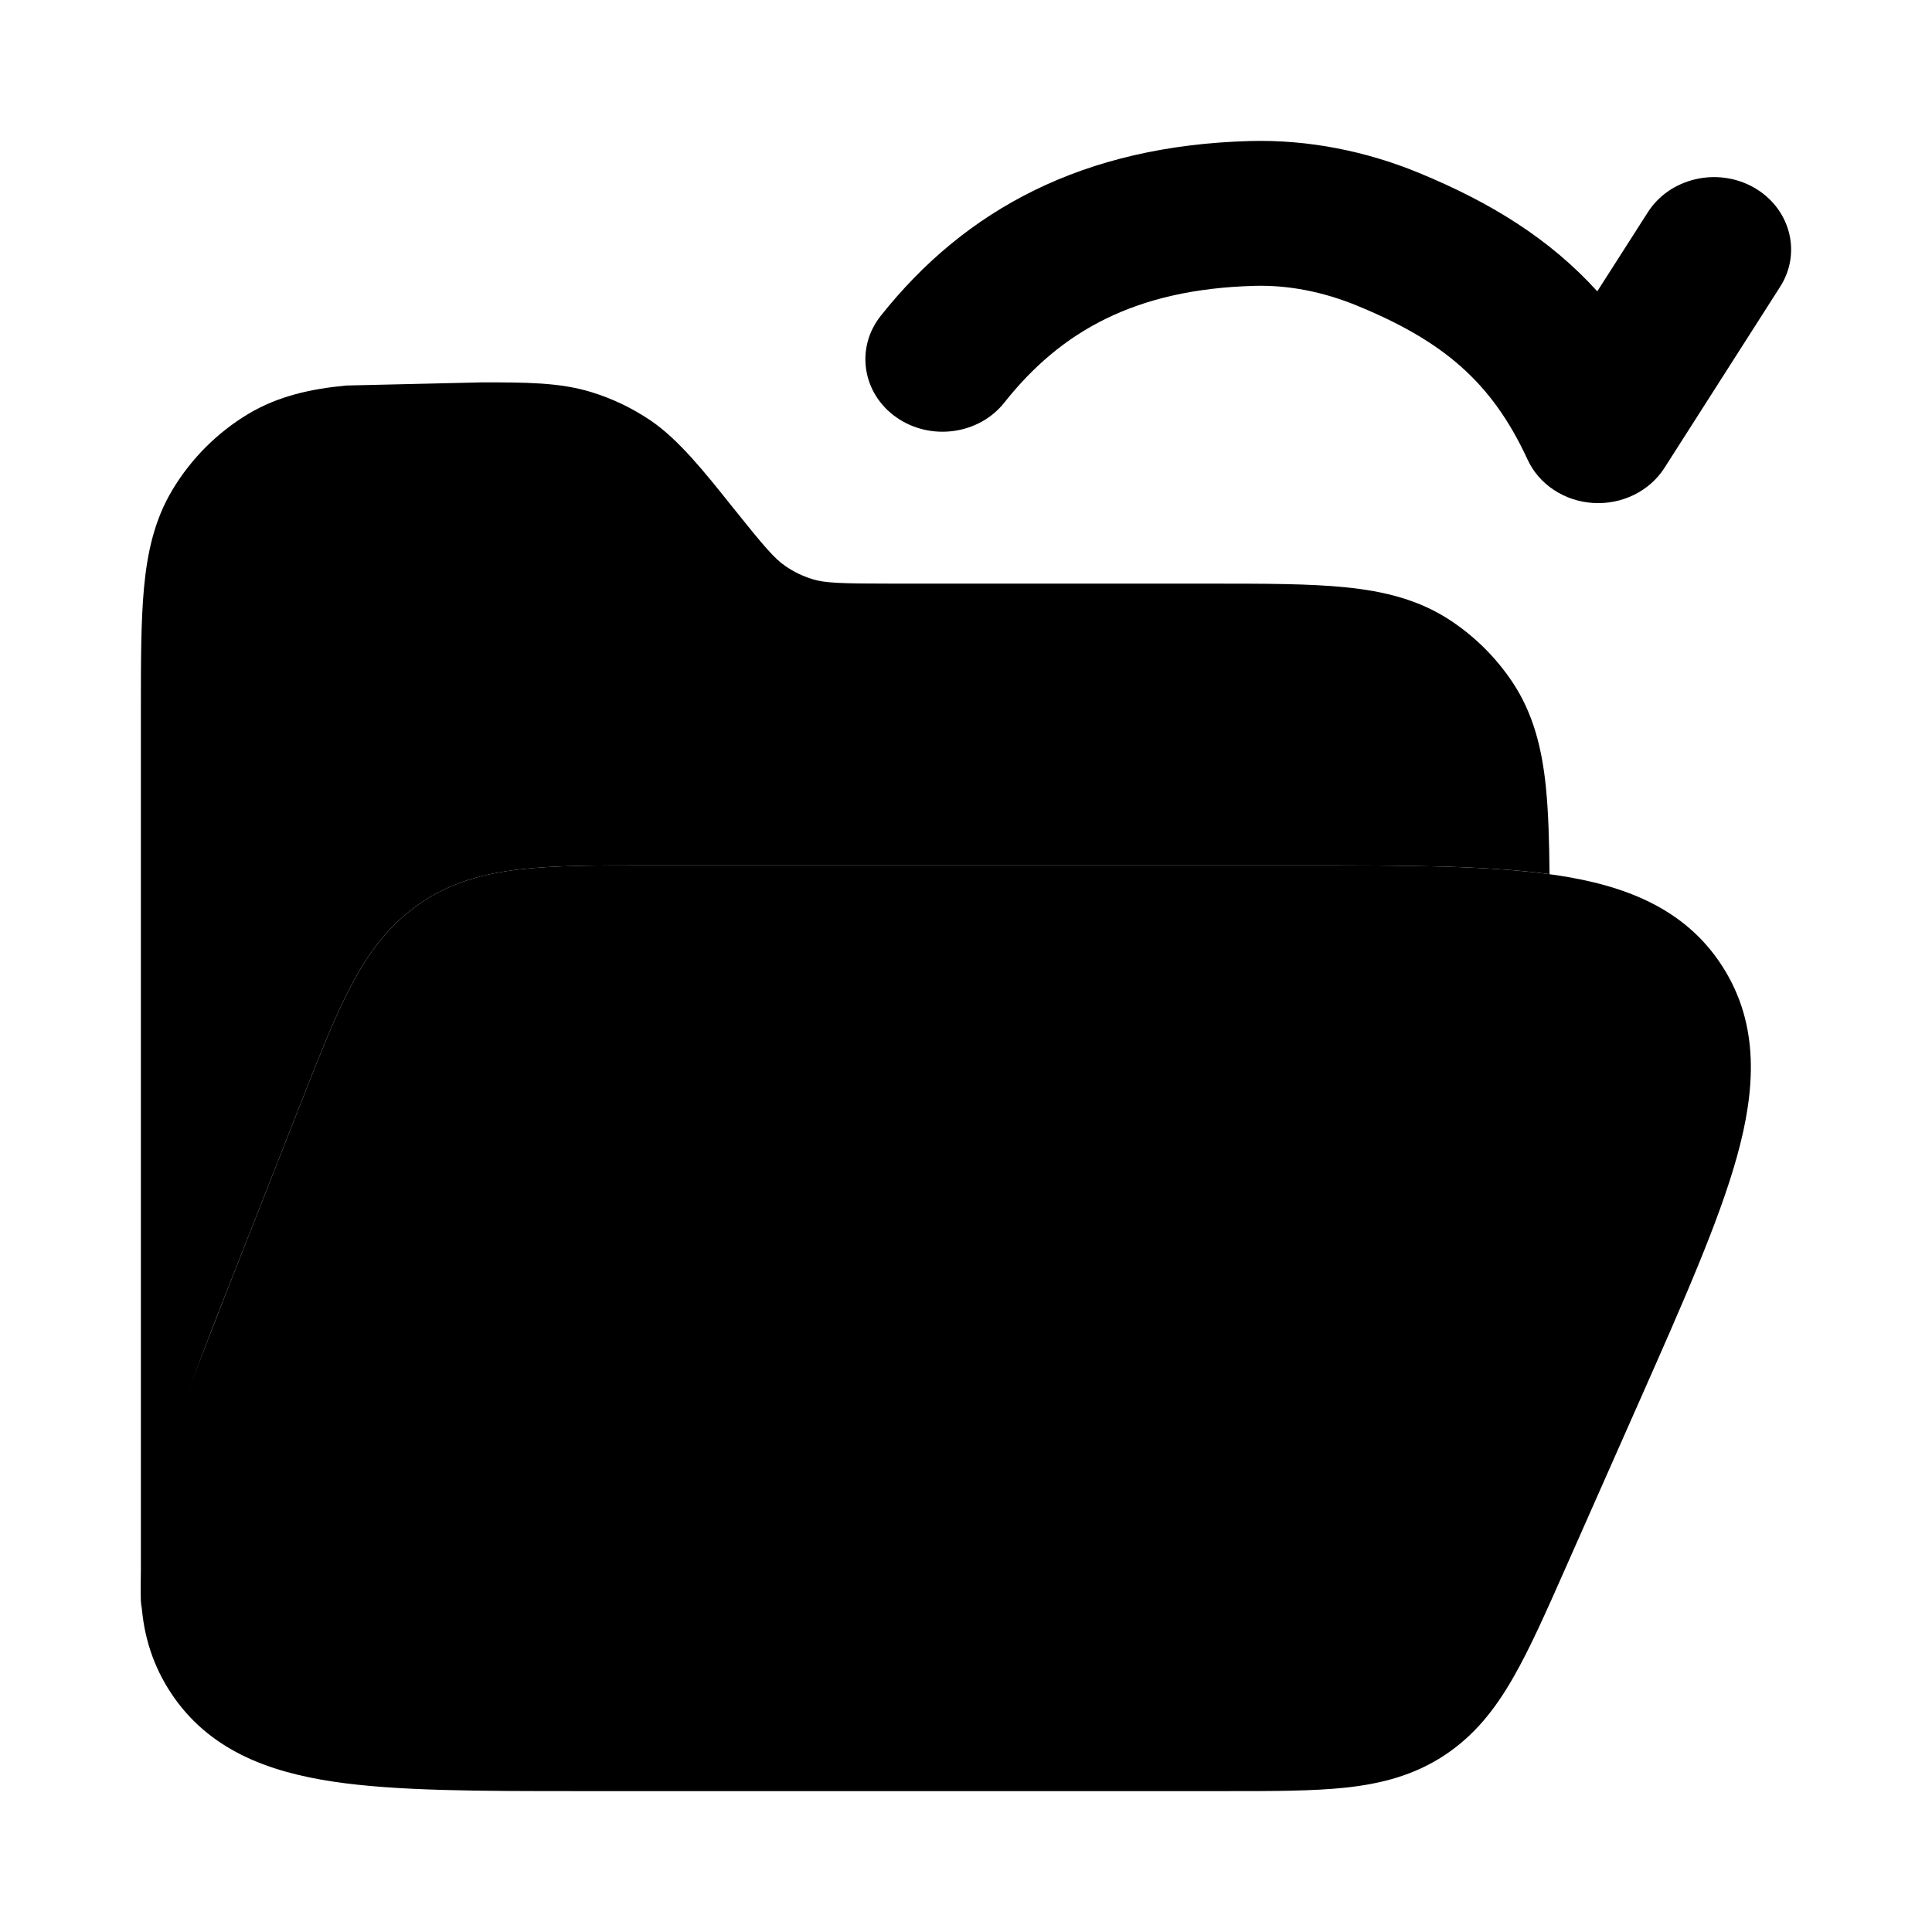 <svg width="24" height="24" viewBox="0 0 24 24" xmlns="http://www.w3.org/2000/svg">
<path class="pr-icon-bulk-secondary" fill-rule="evenodd" clip-rule="evenodd" d="M16.853 3.795C16.438 3.625 16.004 3.539 15.582 3.551C14.105 3.592 13.179 4.114 12.477 5C12.162 5.399 11.561 5.482 11.136 5.185C10.712 4.889 10.624 4.325 10.939 3.926C11.992 2.597 13.463 1.809 15.525 1.752C16.259 1.732 16.974 1.88 17.62 2.145C18.521 2.515 19.255 2.971 19.842 3.619L20.47 2.637C20.742 2.211 21.331 2.073 21.785 2.328C22.238 2.584 22.386 3.137 22.113 3.563L20.676 5.813C20.491 6.102 20.149 6.27 19.791 6.248C19.432 6.226 19.117 6.017 18.975 5.707C18.53 4.742 17.922 4.233 16.853 3.795Z" fill="currentColor"/>
<path class="pr-icon-bulk-secondary" d="M19.343 10.873C20.186 11 20.938 11.284 21.401 12.012C21.861 12.735 21.807 13.541 21.577 14.368C21.354 15.171 20.914 16.165 20.373 17.388L19.447 19.48L19.447 19.48C19.207 20.023 19.003 20.483 18.796 20.843C18.576 21.227 18.319 21.558 17.942 21.806C17.563 22.055 17.159 22.158 16.721 22.206C16.311 22.25 15.813 22.25 15.229 22.25L7.222 22.25H7.222C5.96 22.25 4.927 22.25 4.14 22.132C3.322 22.009 2.592 21.735 2.128 21.037C1.666 20.343 1.687 19.56 1.877 18.749C2.06 17.965 2.443 16.991 2.913 15.797L3.737 13.703C3.964 13.126 4.156 12.637 4.357 12.253C4.571 11.846 4.826 11.492 5.213 11.226C5.6 10.959 6.02 10.848 6.475 10.798C6.902 10.75 7.421 10.75 8.032 10.75H8.032H16.139H16.139C17.455 10.75 18.529 10.75 19.343 10.873Z" fill="currentColor"/>
<path class="pr-icon-bulk-primary" d="M7.346 4.871C6.949 4.749 6.525 4.75 5.986 4.75L4.303 4.789C3.867 4.83 3.459 4.918 3.084 5.142C2.698 5.374 2.374 5.698 2.142 6.085C1.918 6.458 1.83 6.864 1.789 7.299C1.75 7.716 1.75 8.228 1.75 8.842V8.842V20C1.812 18.52 2.443 16.991 2.913 15.797L3.737 13.703C3.964 13.126 4.156 12.637 4.357 12.253C4.571 11.846 4.826 11.492 5.213 11.226C5.6 10.959 6.02 10.848 6.475 10.798C6.902 10.75 7.421 10.75 8.032 10.75H16.139C17.405 10.75 18.447 10.75 19.249 10.859C19.245 10.449 19.235 10.09 19.204 9.781C19.156 9.308 19.051 8.868 18.787 8.472C18.586 8.172 18.328 7.914 18.028 7.714C17.632 7.449 17.192 7.344 16.719 7.296C16.267 7.25 15.708 7.25 15.038 7.25L11.101 7.25C10.428 7.25 10.248 7.242 10.094 7.195C9.974 7.158 9.861 7.104 9.758 7.033C9.624 6.942 9.506 6.807 9.086 6.282C8.752 5.863 8.43 5.461 8.087 5.227C7.859 5.072 7.61 4.952 7.346 4.871Z" fill="currentColor"/>
</svg>
